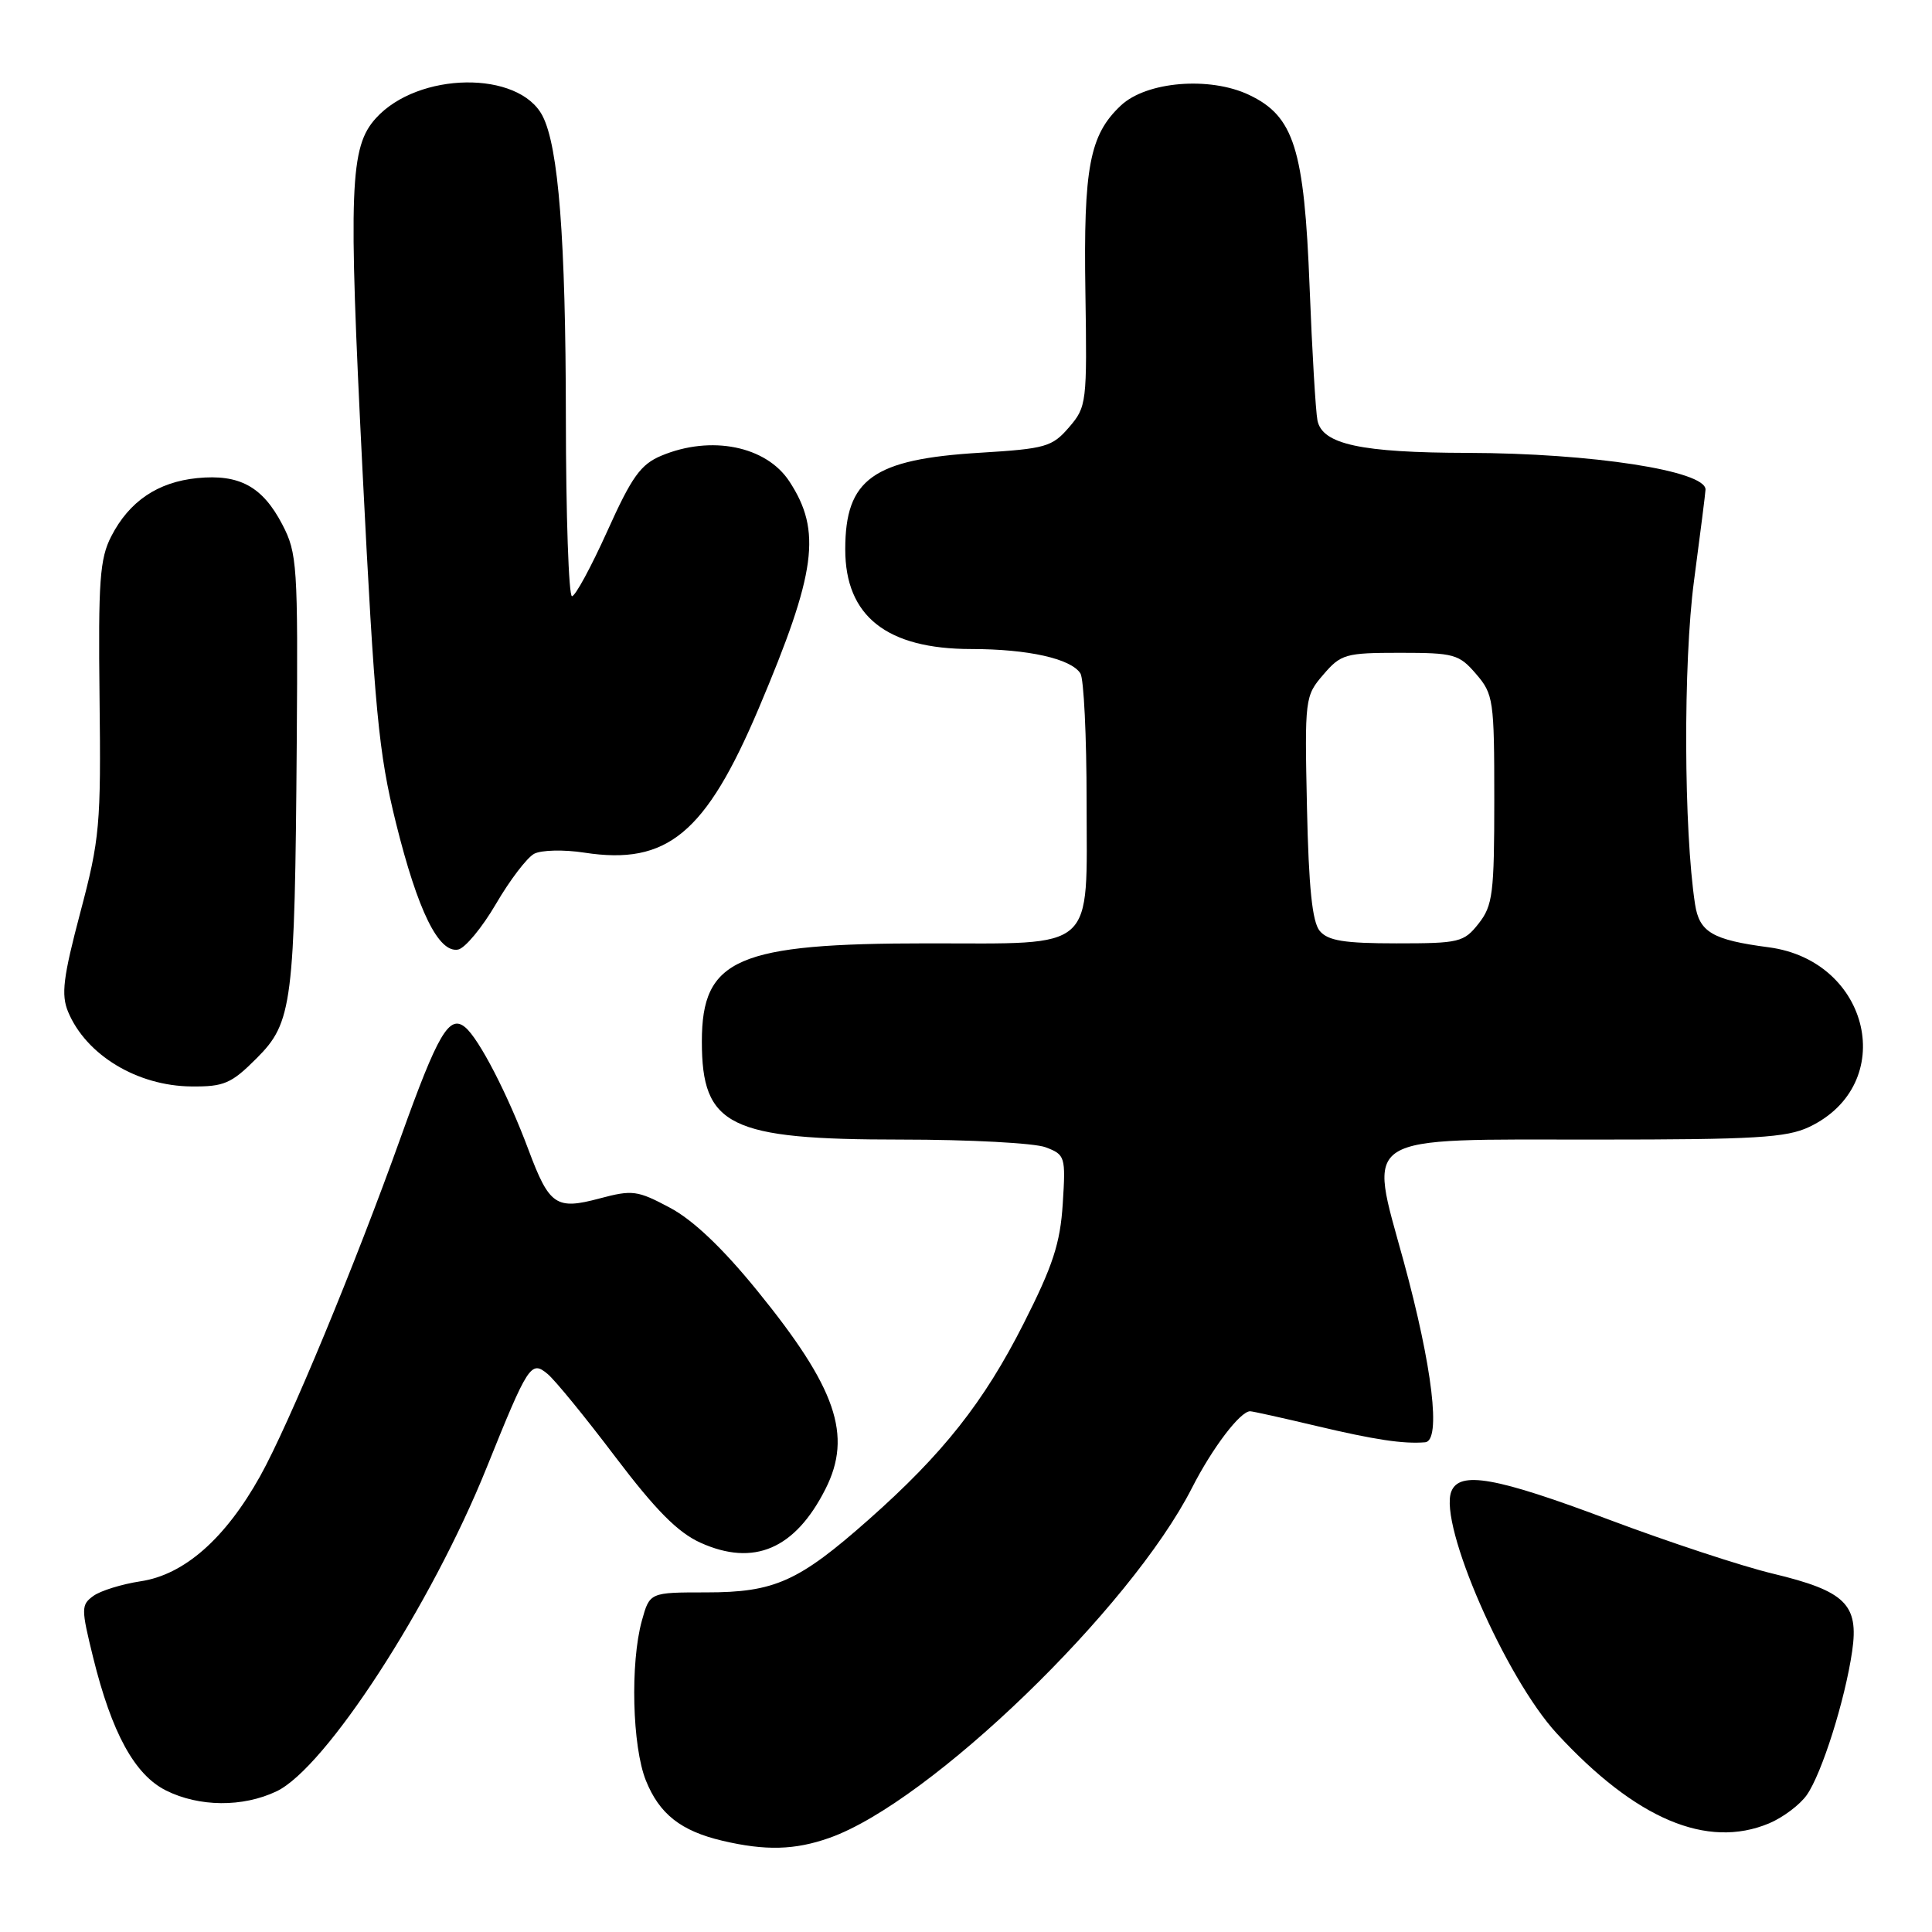 <?xml version="1.0" encoding="UTF-8" standalone="no"?>
<!DOCTYPE svg PUBLIC "-//W3C//DTD SVG 1.1//EN" "http://www.w3.org/Graphics/SVG/1.1/DTD/svg11.dtd" >
<svg xmlns="http://www.w3.org/2000/svg" xmlns:xlink="http://www.w3.org/1999/xlink" version="1.1" viewBox="0 0 256 256">
 <g >
 <path fill="currentColor"
d=" M 109.90 243.53 C 123.21 238.84 149.80 213.16 157.95 197.14 C 160.63 191.88 164.33 187.00 165.65 187.00 C 165.97 187.00 169.89 187.87 174.36 188.93 C 182.16 190.78 185.94 191.35 188.84 191.11 C 190.98 190.93 189.81 181.11 185.99 167.12 C 181.31 150.03 179.77 151.00 211.71 151.00 C 232.51 151.00 236.73 150.75 239.72 149.33 C 251.58 143.70 247.87 127.29 234.35 125.52 C 226.90 124.54 225.17 123.52 224.60 119.80 C 223.10 109.98 223.03 87.82 224.46 77.00 C 225.30 70.67 225.99 65.22 225.99 64.87 C 226.02 62.38 210.92 60.05 194.50 60.01 C 180.34 59.98 175.21 58.88 174.57 55.71 C 174.33 54.49 173.86 46.56 173.53 38.07 C 172.82 19.70 171.47 15.40 165.50 12.57 C 160.29 10.10 151.91 10.79 148.52 13.98 C 144.38 17.87 143.56 22.16 143.82 38.66 C 144.05 53.40 143.99 53.90 141.65 56.62 C 139.42 59.21 138.56 59.46 129.87 59.99 C 115.65 60.85 112.00 63.47 112.00 72.80 C 112.00 81.65 117.50 86.00 128.71 86.00 C 136.21 86.00 141.92 87.28 143.16 89.23 C 143.61 89.93 143.98 97.56 143.98 106.19 C 144.00 126.28 145.43 125.00 122.96 125.00 C 97.66 125.00 93.00 127.02 93.00 138.00 C 93.00 149.23 96.60 151.00 119.40 151.00 C 128.46 151.00 137.08 151.46 138.55 152.02 C 141.14 153.00 141.22 153.25 140.82 159.50 C 140.49 164.75 139.51 167.73 135.65 175.35 C 130.37 185.79 124.96 192.63 115.11 201.35 C 105.81 209.58 102.64 211.00 93.59 211.00 C 86.09 211.00 86.09 211.00 85.05 214.75 C 83.50 220.36 83.77 231.39 85.58 235.92 C 87.37 240.37 90.21 242.61 95.73 243.91 C 101.43 245.25 105.32 245.15 109.90 243.53 Z  M 234.40 241.61 C 236.24 240.84 238.49 239.15 239.40 237.86 C 241.40 235.02 244.48 225.27 245.42 218.80 C 246.33 212.59 244.52 210.82 234.89 208.51 C 230.83 207.54 221.07 204.32 213.22 201.37 C 198.20 195.72 193.37 194.86 192.30 197.65 C 190.63 202.02 199.49 222.32 206.28 229.69 C 216.75 241.05 226.18 245.04 234.40 241.61 Z  M 36.64 237.36 C 43.13 234.29 57.13 212.72 64.47 194.50 C 69.99 180.80 70.36 180.23 72.55 182.05 C 73.52 182.84 77.56 187.79 81.53 193.04 C 86.89 200.11 89.81 203.06 92.82 204.42 C 99.89 207.61 105.36 205.26 109.38 197.30 C 112.98 190.18 110.82 183.91 100.32 171.00 C 95.75 165.38 91.84 161.66 88.77 160.03 C 84.46 157.73 83.80 157.64 79.45 158.80 C 73.69 160.34 72.79 159.74 70.04 152.39 C 67.29 145.02 63.48 137.64 61.64 136.12 C 59.54 134.37 58.03 136.94 53.13 150.62 C 47.05 167.63 38.26 188.81 34.47 195.60 C 29.85 203.88 24.41 208.67 18.62 209.53 C 16.13 209.91 13.32 210.78 12.37 211.47 C 10.74 212.66 10.74 213.12 12.34 219.62 C 14.81 229.63 17.84 235.17 22.00 237.25 C 26.39 239.44 32.17 239.49 36.64 237.36 Z  M 34.01 140.22 C 38.75 135.49 39.06 133.03 39.32 98.50 C 39.49 74.89 39.38 73.28 37.41 69.50 C 34.78 64.46 31.72 62.80 26.14 63.35 C 20.90 63.87 17.12 66.43 14.74 71.07 C 13.22 74.02 13.01 77.00 13.19 92.50 C 13.39 109.33 13.22 111.17 10.64 120.91 C 8.37 129.50 8.08 131.79 9.02 134.06 C 11.40 139.79 18.18 143.90 25.37 143.96 C 29.69 144.00 30.66 143.58 34.01 140.22 Z  M 65.72 119.77 C 67.56 116.61 69.84 113.63 70.78 113.13 C 71.73 112.63 74.72 112.56 77.43 112.98 C 88.41 114.67 93.50 110.45 100.54 93.85 C 108.17 75.83 108.91 70.37 104.59 63.78 C 101.52 59.10 94.22 57.63 87.64 60.38 C 84.89 61.53 83.72 63.16 80.47 70.38 C 78.33 75.12 76.23 79.00 75.79 79.00 C 75.36 79.00 74.99 68.31 74.98 55.25 C 74.96 31.67 74.01 19.47 71.89 15.36 C 68.75 9.30 55.40 9.49 49.81 15.66 C 46.35 19.48 46.15 24.81 48.03 62.26 C 49.64 94.23 50.16 99.75 52.47 109.06 C 55.36 120.70 58.12 126.32 60.71 125.82 C 61.62 125.64 63.88 122.92 65.72 119.77 Z  M 174.87 123.35 C 173.88 122.16 173.41 117.60 173.18 106.99 C 172.87 92.54 172.91 92.22 175.35 89.39 C 177.68 86.67 178.29 86.50 185.50 86.50 C 192.67 86.50 193.33 86.68 195.59 89.31 C 197.89 91.98 198.00 92.77 198.00 105.92 C 198.00 118.38 197.80 119.99 195.93 122.37 C 193.97 124.86 193.37 125.00 185.05 125.00 C 178.09 125.00 175.96 124.65 174.87 123.35 Z "/>
</g>
</svg>